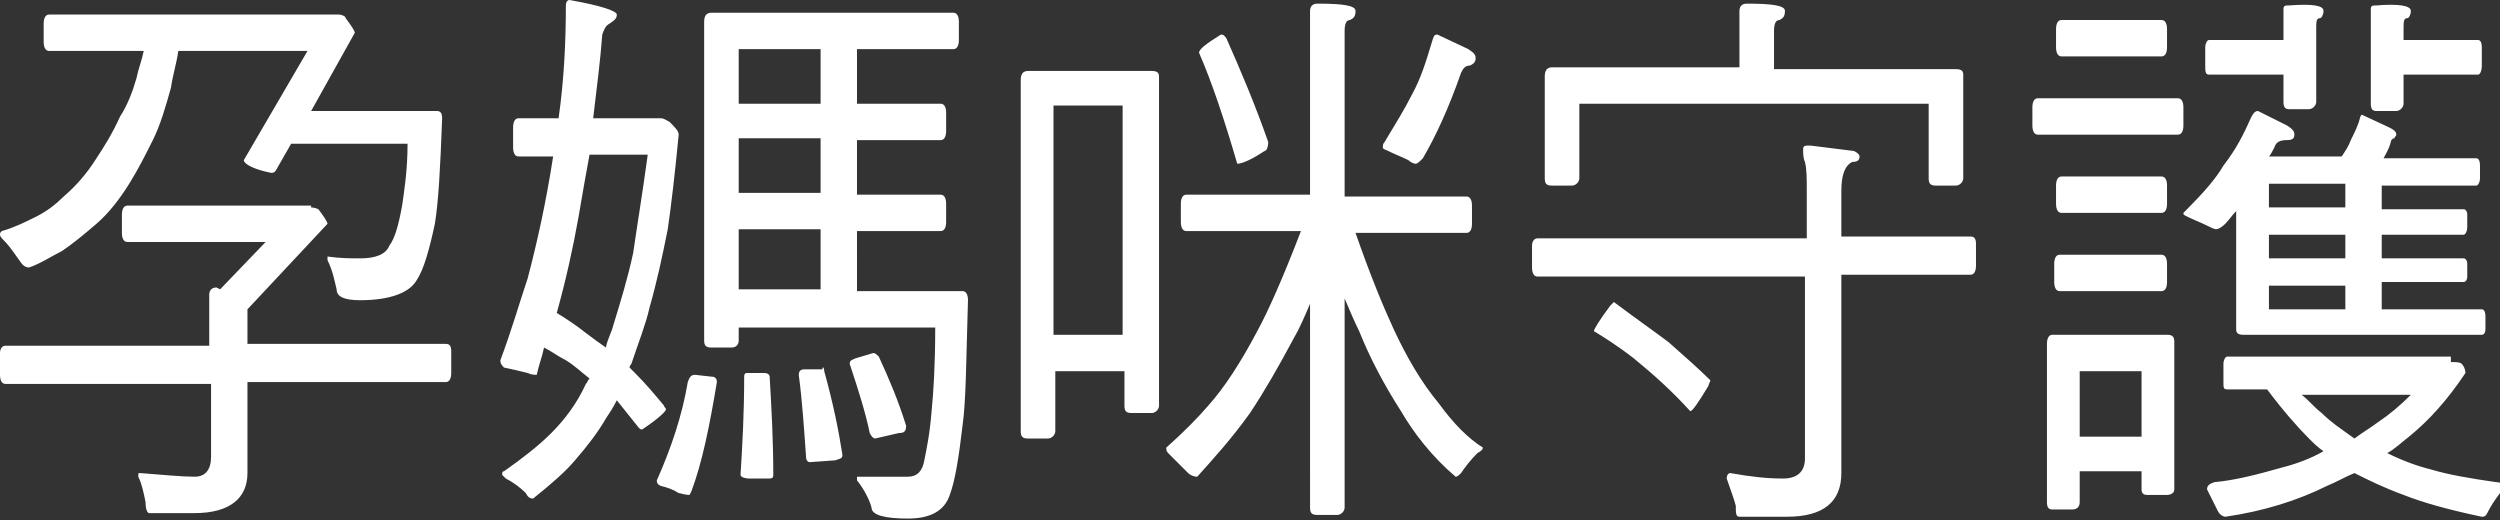 <svg xmlns="http://www.w3.org/2000/svg" width="137.4" height="28.6" style="overflow:visible;enable-background:new 0 0 137.4 28.6" xml:space="preserve">
    <rect width="100%" height="100%" fill="#333333" stroke="none"/>
    <path d="M17.1 11.4c.2 0 .4.1.4.1.3.4.5.7.5.8L13.6 17v1.9h10.9c.2 0 .3.1.3.4v1.2c0 .3-.1.5-.3.5H13.6v5c0 1.4-1 2.2-2.9 2.2H8.2c-.1 0-.2-.2-.2-.6-.1-.5-.2-1-.4-1.4 0-.2 0-.2.1-.2 1.3.1 2.3.2 3 .2.6 0 .9-.4.9-1.1v-4H.3c-.2 0-.3-.2-.3-.5v-1.2c0-.2.1-.4.3-.4h11.2v-2.8c0-.2.1-.4.4-.4l.2.1 2.5-2.6H7c-.2 0-.3-.2-.3-.5v-1c0-.3.1-.5.3-.5h10.1zM18.6.8c.2 0 .4.1.4.2.3.4.5.7.5.8l-2.4 4.3H24c.2 0 .3.1.3.4-.1 2.7-.2 4.6-.4 5.8-.3 1.4-.6 2.5-1 3.1-.4.7-1.5 1.1-3.1 1.1-.9 0-1.3-.2-1.3-.6-.1-.4-.2-1-.5-1.6v-.2c.7.1 1.3.1 1.8.1.8 0 1.4-.2 1.6-.7.3-.4.5-1.1.7-2.2.1-.7.3-1.9.3-3.4H16l-.8 1.4c-.1.2-.2.2-.3.2-1-.2-1.5-.5-1.5-.7l3.5-6H9.8c-.1.7-.3 1.3-.4 2-.3 1.1-.6 2.1-1 2.9-.4.8-.8 1.6-1.3 2.4-.5.8-1.1 1.6-1.8 2.2-.7.6-1.3 1.1-1.9 1.5-.6.3-1.2.7-1.8.9-.2 0-.3-.1-.4-.2-.3-.4-.6-.9-1-1.3-.1-.1-.2-.2-.2-.3 0-.1 0-.1.1-.2.7-.2 1.3-.5 1.9-.8.6-.3 1.1-.7 1.5-1.1.7-.6 1.3-1.3 1.8-2.1.4-.6.9-1.4 1.3-2.3.4-.6.7-1.4.9-2.1.1-.5.3-1 .4-1.5H2.7c-.2 0-.3-.2-.3-.5v-1c0-.3.1-.5.3-.5h15.9zm15.3 0c0 .2-.1.3-.4.5-.2.1-.3.3-.4.6-.1 1.4-.3 2.9-.5 4.6h3.7c.2 0 .3.1.5.2.3.3.5.5.5.7-.2 2.1-.4 3.8-.6 5.2-.3 1.5-.6 2.9-1 4.3-.2.9-.6 1.9-1 3.1-.1.1-.1.2-.1.2l.3.3c.6.6 1.1 1.2 1.6 1.8 0 .1.1.1.1.2s-.4.5-1.3 1.1c-.1 0-.1 0-.2-.1L33.9 22c-.2.4-.4.7-.6 1-.4.7-1 1.5-1.7 2.3-.5.6-1.3 1.3-2.3 2.1-.2 0-.3-.1-.4-.3-.3-.3-.7-.6-1.1-.8l-.2-.2c0-.1 0-.2.1-.2 1-.7 1.9-1.4 2.6-2.1.7-.7 1.4-1.6 1.9-2.7.1-.1.1-.2.2-.3-.4-.3-.8-.7-1.3-1-.4-.2-.8-.5-1.2-.7-.1.5-.3 1-.4 1.5-.1 0-.3 0-.5-.1-.4-.1-.8-.2-1.3-.3-.1-.1-.2-.2-.2-.4.6-1.6 1-3 1.5-4.5.5-1.9 1-4.1 1.4-6.7h-1.9c-.2 0-.3-.2-.3-.5V7c0-.3.1-.5.3-.5h2.2c.3-2.1.4-4.2.4-6.2 0-.2.1-.3.2-.3 1.7.3 2.6.6 2.6.8zm-.2 17.1c.4-1.3.8-2.6 1.1-4 .2-1.4.5-3.2.8-5.4h-3.2c-.2 1.1-.4 2.2-.6 3.4-.3 1.7-.7 3.5-1.2 5.3.5.3 1.1.7 1.6 1.1.4.3.8.6 1.1.8.1-.5.3-.8.4-1.2zm5.4 2.8c.2 0 .3.1.3.3-.4 2.4-.8 4.4-1.4 6l-.1.2c-.3 0-.5-.1-.6-.1-.3-.2-.6-.3-1-.4-.2-.1-.2-.2-.2-.3.8-1.8 1.4-3.6 1.7-5.4.1-.3.2-.4.4-.4l.9.1zm8-15h4.6c.2 0 .3.2.3.5v1c0 .3-.1.5-.3.5h-4.6v3h4.6c.2 0 .3.2.3.5v1c0 .3-.1.5-.3.5h-4.6V16h5.8c.2 0 .3.2.3.5-.1 3.2-.1 5.5-.3 6.9-.2 1.7-.4 3-.7 3.8-.3.9-1.1 1.3-2.3 1.3-1.3 0-2-.2-2-.6-.1-.4-.4-1-.8-1.5v-.2h2.8c.5 0 .8-.3.9-.9.1-.5.3-1.4.4-2.7.1-1 .2-2.5.2-4.6H40.6v.7c0 .2-.1.4-.4.4h-1.1c-.3 0-.4-.1-.4-.4V1.2c0-.3.1-.5.4-.5h13.3c.2 0 .3.2.3.5v1c0 .3-.1.5-.3.5h-5.3v3zm-6.5 0h4.5v-3h-4.5v3zm4.5 1.9h-4.5v3h4.5v-3zm0 8.3v-3.3h-4.5v3.3h4.5zM42 20.5c.2 0 .3.1.3.2.1 1.7.2 3.5.2 5.4 0 .2-.1.2-.3.2h-1c-.3 0-.5-.1-.5-.2.1-1.6.2-3.4.2-5.4 0-.2.1-.2.2-.2h.9zm3.3-.1c.5 1.8.8 3.3 1 4.6 0 .2-.1.2-.4.3l-1.4.1c-.1 0-.2-.1-.2-.3-.1-1.4-.2-3-.4-4.5 0-.2.1-.3.3-.3h1c0-.2.1-.1.1.1zm3-.8c.6 1.3 1.1 2.5 1.5 3.8 0 .3-.1.4-.4.4l-1.3.3c-.1 0-.2-.1-.3-.3-.2-1-.6-2.3-1.1-3.8 0-.2.1-.2.3-.3l1-.3c.1 0 .2.1.3.2zm15-15.7c.3 0 .4.1.4.3v18.1c0 .2-.2.4-.4.4h-1.1c-.3 0-.4-.1-.4-.4v-1.9H58v3.3c0 .2-.2.4-.4.4h-1.1c-.3 0-.4-.1-.4-.4V4.4c0-.3.1-.5.4-.5h6.8zm-1.6 14.5V5.8h-3.8v12.6h3.8zM72 10.8V.6c0-.2.1-.4.4-.4 1.4 0 2.1.1 2.1.4 0 .3-.1.4-.3.5-.2 0-.3.2-.3.6v9.1h6.7c.2 0 .3.2.3.5v1c0 .3-.1.5-.3.5h-6.1c.8 2.3 1.5 4 2.1 5.3.7 1.5 1.5 2.9 2.5 4.1.8 1.1 1.6 1.9 2.4 2.4 0 .1-.1.2-.3.3-.4.4-.7.8-.9 1.1-.1.1-.2.2-.3.2-1.3-1.1-2.3-2.4-3-3.6-.9-1.4-1.7-2.9-2.3-4.4-.3-.6-.5-1.1-.8-1.8v11.5c0 .2-.2.4-.4.4h-1.1c-.3 0-.4-.1-.4-.4V16.7c-.3.7-.6 1.4-.9 1.9-.8 1.5-1.6 2.9-2.4 4.1-1 1.4-2 2.5-2.9 3.5-.2 0-.4-.1-.5-.2l-1.1-1.1c-.1-.1-.1-.2-.1-.3.9-.8 1.7-1.6 2.3-2.3.9-1 1.8-2.4 2.7-4.1.6-1.1 1.4-2.9 2.4-5.5h-6.3c-.2 0-.3-.2-.3-.5v-1c0-.3.1-.5.3-.5H72zm-4.6-8.7c.8 1.8 1.6 3.7 2.3 5.7 0 .3-.1.5-.2.5-.6.4-1.2.7-1.5.7-.7-2.4-1.4-4.5-2.1-6.1 0-.2.4-.5 1.2-1 .2 0 .2.1.3.2zm13.3.6c.3.2.4.3.4.5s-.1.3-.3.4c-.3 0-.4.2-.5.4-.7 2-1.4 3.5-2.1 4.7-.2.2-.3.3-.4.3-.1 0-.3-.1-.4-.2-.4-.2-.7-.3-1.1-.5-.2-.1-.3-.1-.3-.2s0-.2.1-.3c.6-1 1.1-1.8 1.5-2.6.5-.9.8-1.9 1.1-2.9.1-.3.1-.4.3-.4l1.7.8zm18.6 10.4v-2.6c0-.7 0-1.2-.1-1.6-.1-.2-.1-.5-.1-.7 0-.2.1-.2.4-.2l2.4.3c.2.1.3.2.3.3 0 .2-.1.3-.4.3-.4.2-.6.7-.6 1.6V13h7.1c.2 0 .3.1.3.4v1.2c0 .3-.1.5-.3.5h-7.1V26c0 1.6-1 2.4-3 2.4h-2.6c-.2 0-.2-.2-.2-.6-.1-.4-.3-.9-.5-1.5 0-.2.1-.3.2-.3 1.1.2 2 .3 2.9.3.8 0 1.2-.4 1.2-1.1v-10H84.5c-.2 0-.3-.2-.3-.5v-1.2c0-.2.1-.4.3-.4h14.8zM98.1.6c0 .3-.1.4-.3.5-.2 0-.3.2-.3.6v2.1h10c.3 0 .4.1.4.3v5.7c0 .2-.2.4-.4.4h-1.1c-.3 0-.4-.1-.4-.4V5.7H86.8v4.1c0 .2-.2.4-.4.4h-1.1c-.3 0-.4-.1-.4-.4V4.2c0-.3.1-.5.4-.5h10.3V.6c0-.2.1-.4.4-.4 1.4 0 2.1.1 2.1.4zm-6.4 18.2c.9.8 1.7 1.5 2.3 2.1 0 .1-.1.2-.1.3-.6 1-.9 1.4-1 1.4-1-1.1-2-2-3.1-2.9-.9-.7-1.7-1.2-2.2-1.5 0-.1.3-.6.9-1.4l.2-.2c1.2.9 2.2 1.6 3 2.2zm28-13.4c.2 0 .3.2.3.5v1c0 .3-.1.5-.3.5H112c-.2 0-.3-.2-.3-.5v-1c0-.3.1-.5.3-.5h7.7zm-.6 13c.3 0 .4.1.4.4v8.1c0 .2-.2.3-.4.3H118c-.2 0-.3-.1-.3-.3v-1h-3.4v1.7c0 .2-.1.4-.4.4h-1.1c-.2 0-.3-.1-.3-.4v-8.7c0-.3.1-.5.3-.5h6.3zm-.3-4.4c.2 0 .3.2.3.5v1c0 .3-.1.5-.3.5h-5.6c-.2 0-.3-.2-.3-.5v-1c0-.3.1-.5.3-.5h5.6zm0-12.9c.2 0 .3.2.3.5v1c0 .3-.1.5-.3.5h-5.5c-.2 0-.3-.2-.3-.5v-1c0-.3.1-.5.3-.5h5.5zm0 8.6c.2 0 .3.2.3.5v1c0 .3-.1.5-.3.5h-5.5c-.2 0-.3-.2-.3-.5v-1c0-.3.1-.5.3-.5h5.5zM117.7 24v-3.6h-3.4V24h3.4zm8-17.1c.3.2.4.3.4.5s-.1.3-.4.3c-.4 0-.6.1-.7.4-.1.2-.2.4-.3.5h4c.2-.3.4-.6.5-.9.2-.4.4-.8.5-1.2 0-.1.1-.2.1-.2l1.5.7c.2.1.4.2.4.4 0 .1-.1.1-.1.2-.1 0-.2.1-.2.2-.1.4-.3.7-.4.9h5.1c.1 0 .2.1.2.4v.7c0 .2-.1.4-.2.4h-5.2v1.3h4.5c.1 0 .2.1.2.3v.7c0 .2-.1.4-.2.4h-4.5v1.3h4.5c.1 0 .2.1.2.3v.7c0 .2-.1.3-.2.3h-4.5V17h5.5c.1 0 .2.1.2.4v.7c0 .2-.1.3-.2.3h-13.1c-.3 0-.4-.1-.4-.3v-6.5c-.2.2-.4.5-.6.7-.2.2-.4.3-.5.3-.1 0-.3-.1-.5-.2-.4-.2-.7-.3-1.1-.5-.2-.1-.2-.1-.2-.2l.2-.2c.9-.9 1.6-1.7 2-2.4.7-.9 1.1-1.7 1.5-2.6.1-.2.2-.4.4-.4l1.6.8zm2-6.3c0 .2-.1.4-.2.4-.2 0-.2.2-.2.6v4c0 .2-.2.4-.4.4h-1.1c-.2 0-.3-.1-.3-.4V4.1h-4.1c-.2 0-.2-.2-.2-.5v-1c0-.2.1-.4.2-.4h4.1V.5c0-.2.1-.2.3-.2 1.3-.1 1.9 0 1.9.3zm7 19.3c.3 0 .5 0 .6.1.1.1.2.3.2.5-1 1.5-2 2.6-3.1 3.5-.4.3-.8.7-1.2.9.8.4 1.6.7 2.4.9 1 .3 2.2.5 3.6.7.2 0 .4.1.4.2s-.1.2-.2.4c-.3.4-.5.7-.7 1.1-.1.2-.2.2-.3.2-1.9-.4-3.3-.8-4.3-1.2-1.1-.4-1.9-.8-2.7-1.2-.5.2-1 .5-1.5.7-1.6.8-3.5 1.4-5.6 1.7-.1 0-.3-.1-.4-.3l-.6-1.2c0-.2.1-.3.4-.4 1.1-.1 2.3-.4 3.7-.8.8-.2 1.6-.5 2.3-.9-.3-.2-.6-.5-.8-.7-.6-.6-1.4-1.5-2.3-2.7h-2.2c-.2 0-.2-.1-.2-.4v-1c0-.2.1-.4.2-.4h12.3zm-5.8-9.8h-4.2v1.3h4.2v-1.3zm0 2.8h-4.2v1.3h4.2v-1.3zm0 4.1v-1.3h-4.2V17h4.2zm-1.3 5.7c.5.5 1.1.9 1.8 1.4.4-.3.9-.6 1.3-.9.6-.4 1.2-.9 1.8-1.5h-6c.4.3.7.7 1.1 1zM132.5.6c0 .2-.1.4-.2.4-.2 0-.2.2-.2.6v.6h4.1c.1 0 .2.1.2.4v1c0 .3-.1.5-.2.5h-4.1v1.6c0 .2-.2.4-.4.4h-1.1c-.2 0-.3-.1-.3-.4V.5c0-.2.1-.2.3-.2 1.2-.1 1.9 0 1.9.3z" style="fill:#fff"/>
</svg>
